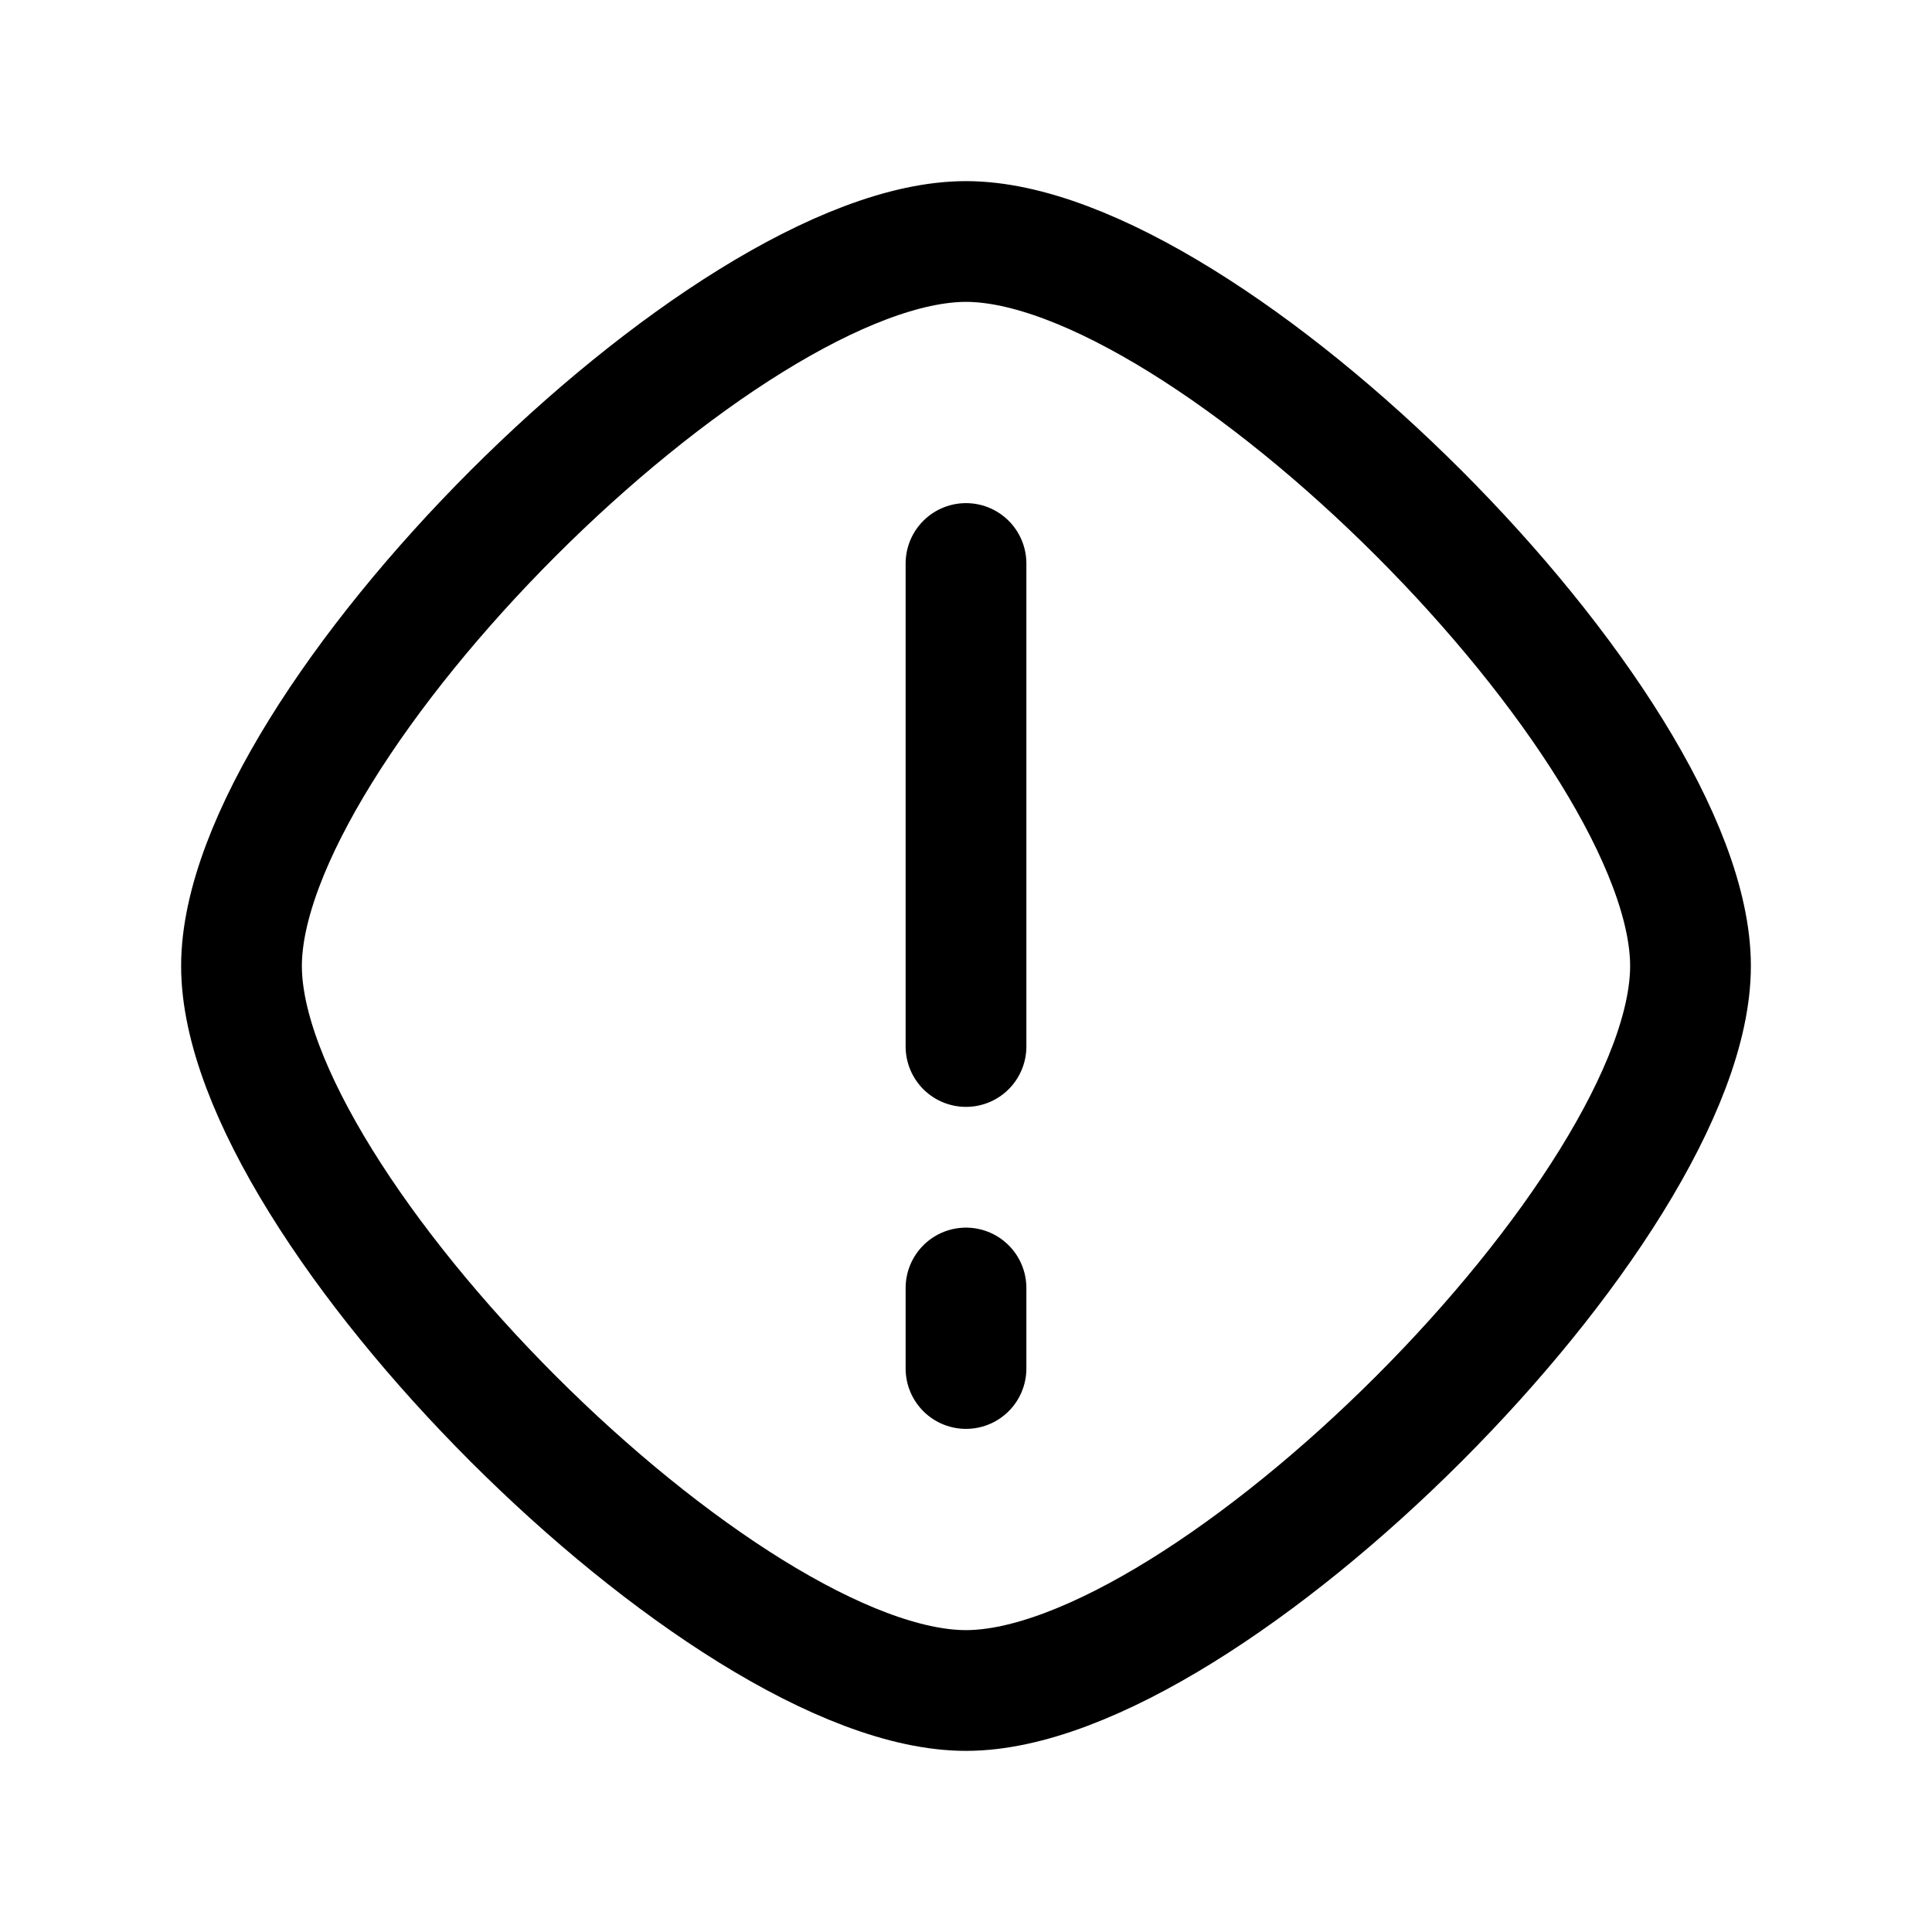 <svg
  xmlns="http://www.w3.org/2000/svg"
  fill="none"
  stroke="currentColor"
  stroke-linecap="round"
  stroke-linejoin="round"
  stroke-width="1.5"
  viewBox="0 0 24 24"
  width="24"
  height="24">
  <path d="M12 3c3 0 9 6 9 9s-6 9-9 9-9-6-9-9 6-9 9-9m0 4v6m0 4v-1"/>
</svg>